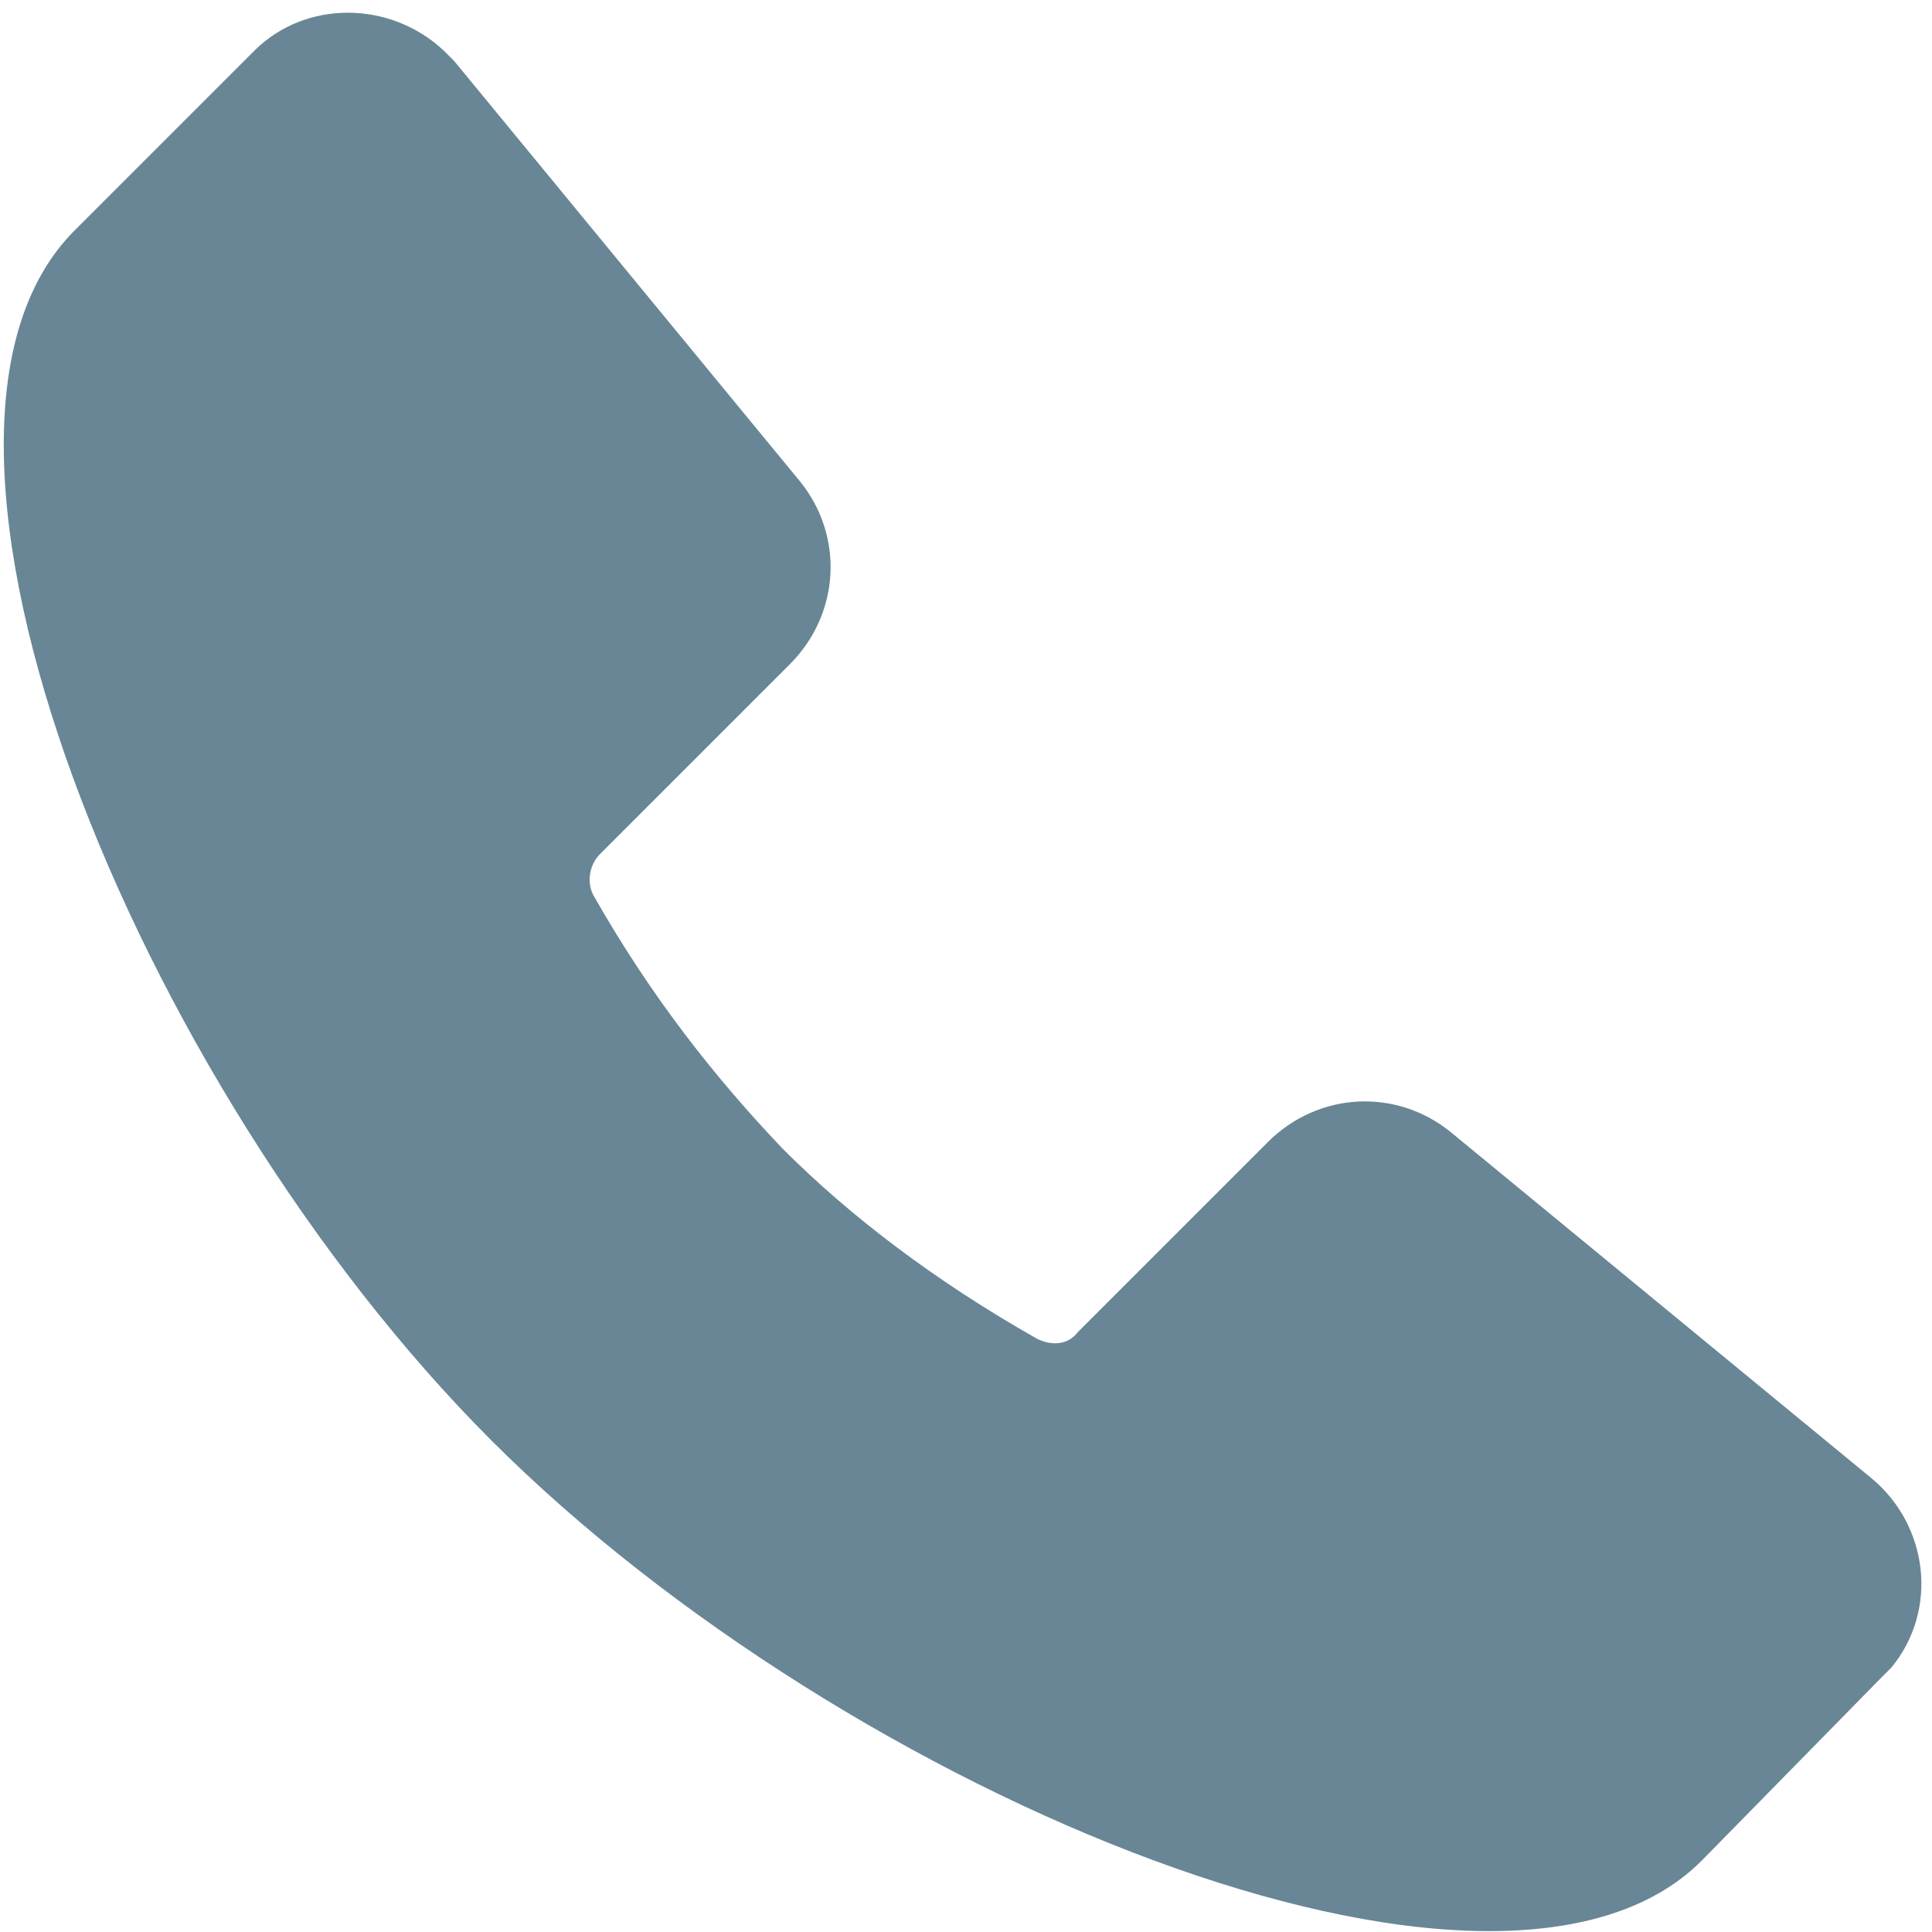<?xml version="1.0" encoding="utf-8"?>
<!-- Generator: Adobe Illustrator 23.0.1, SVG Export Plug-In . SVG Version: 6.00 Build 0)  -->
<svg version="1.1" id="Layer_1" xmlns="http://www.w3.org/2000/svg" xmlns:xlink="http://www.w3.org/1999/xlink" x="0px" y="0px"
	 viewBox="0 0 57 57" style="enable-background:new 0 0 57 57;" xml:space="preserve">
<style type="text/css">
	.st0{clip-path:url(#SVGID_2_);}
</style>
<g>
	<defs>
		<path id="SVGID_1_" d="M50.2,54.9c-6,6-25.2-1.9-35.7-12.4C4,32-3.8,12.8,2.2,6.8l5.3-5.3C9,0,11.5,0,13.1,1.5
			c0.1,0.1,0.2,0.2,0.3,0.3l10.2,12.4c1.3,1.6,1.2,3.9-0.3,5.4l-5.6,5.6c-0.3,0.3-0.4,0.8-0.2,1.2c1.7,3,3.6,5.4,5.6,7.5
			c2,2,4.5,3.9,7.5,5.6c0.4,0.2,0.9,0.2,1.2-0.2l5.6-5.6c1.5-1.5,3.8-1.6,5.4-0.3l12.4,10.2c1.7,1.4,2,3.9,0.6,5.6
			c-0.1,0.1-0.2,0.2-0.3,0.3L50.2,54.9z"/>
	</defs>
	<clipPath id="SVGID_2_">
		<use xlink:href="#SVGID_1_"  style="overflow:visible;"/>
	</clipPath>
	<rect fill="#688696" x="-4.9" y="-4.6" class="st0" width="66.6" height="66.6"/>
</g>
</svg>
